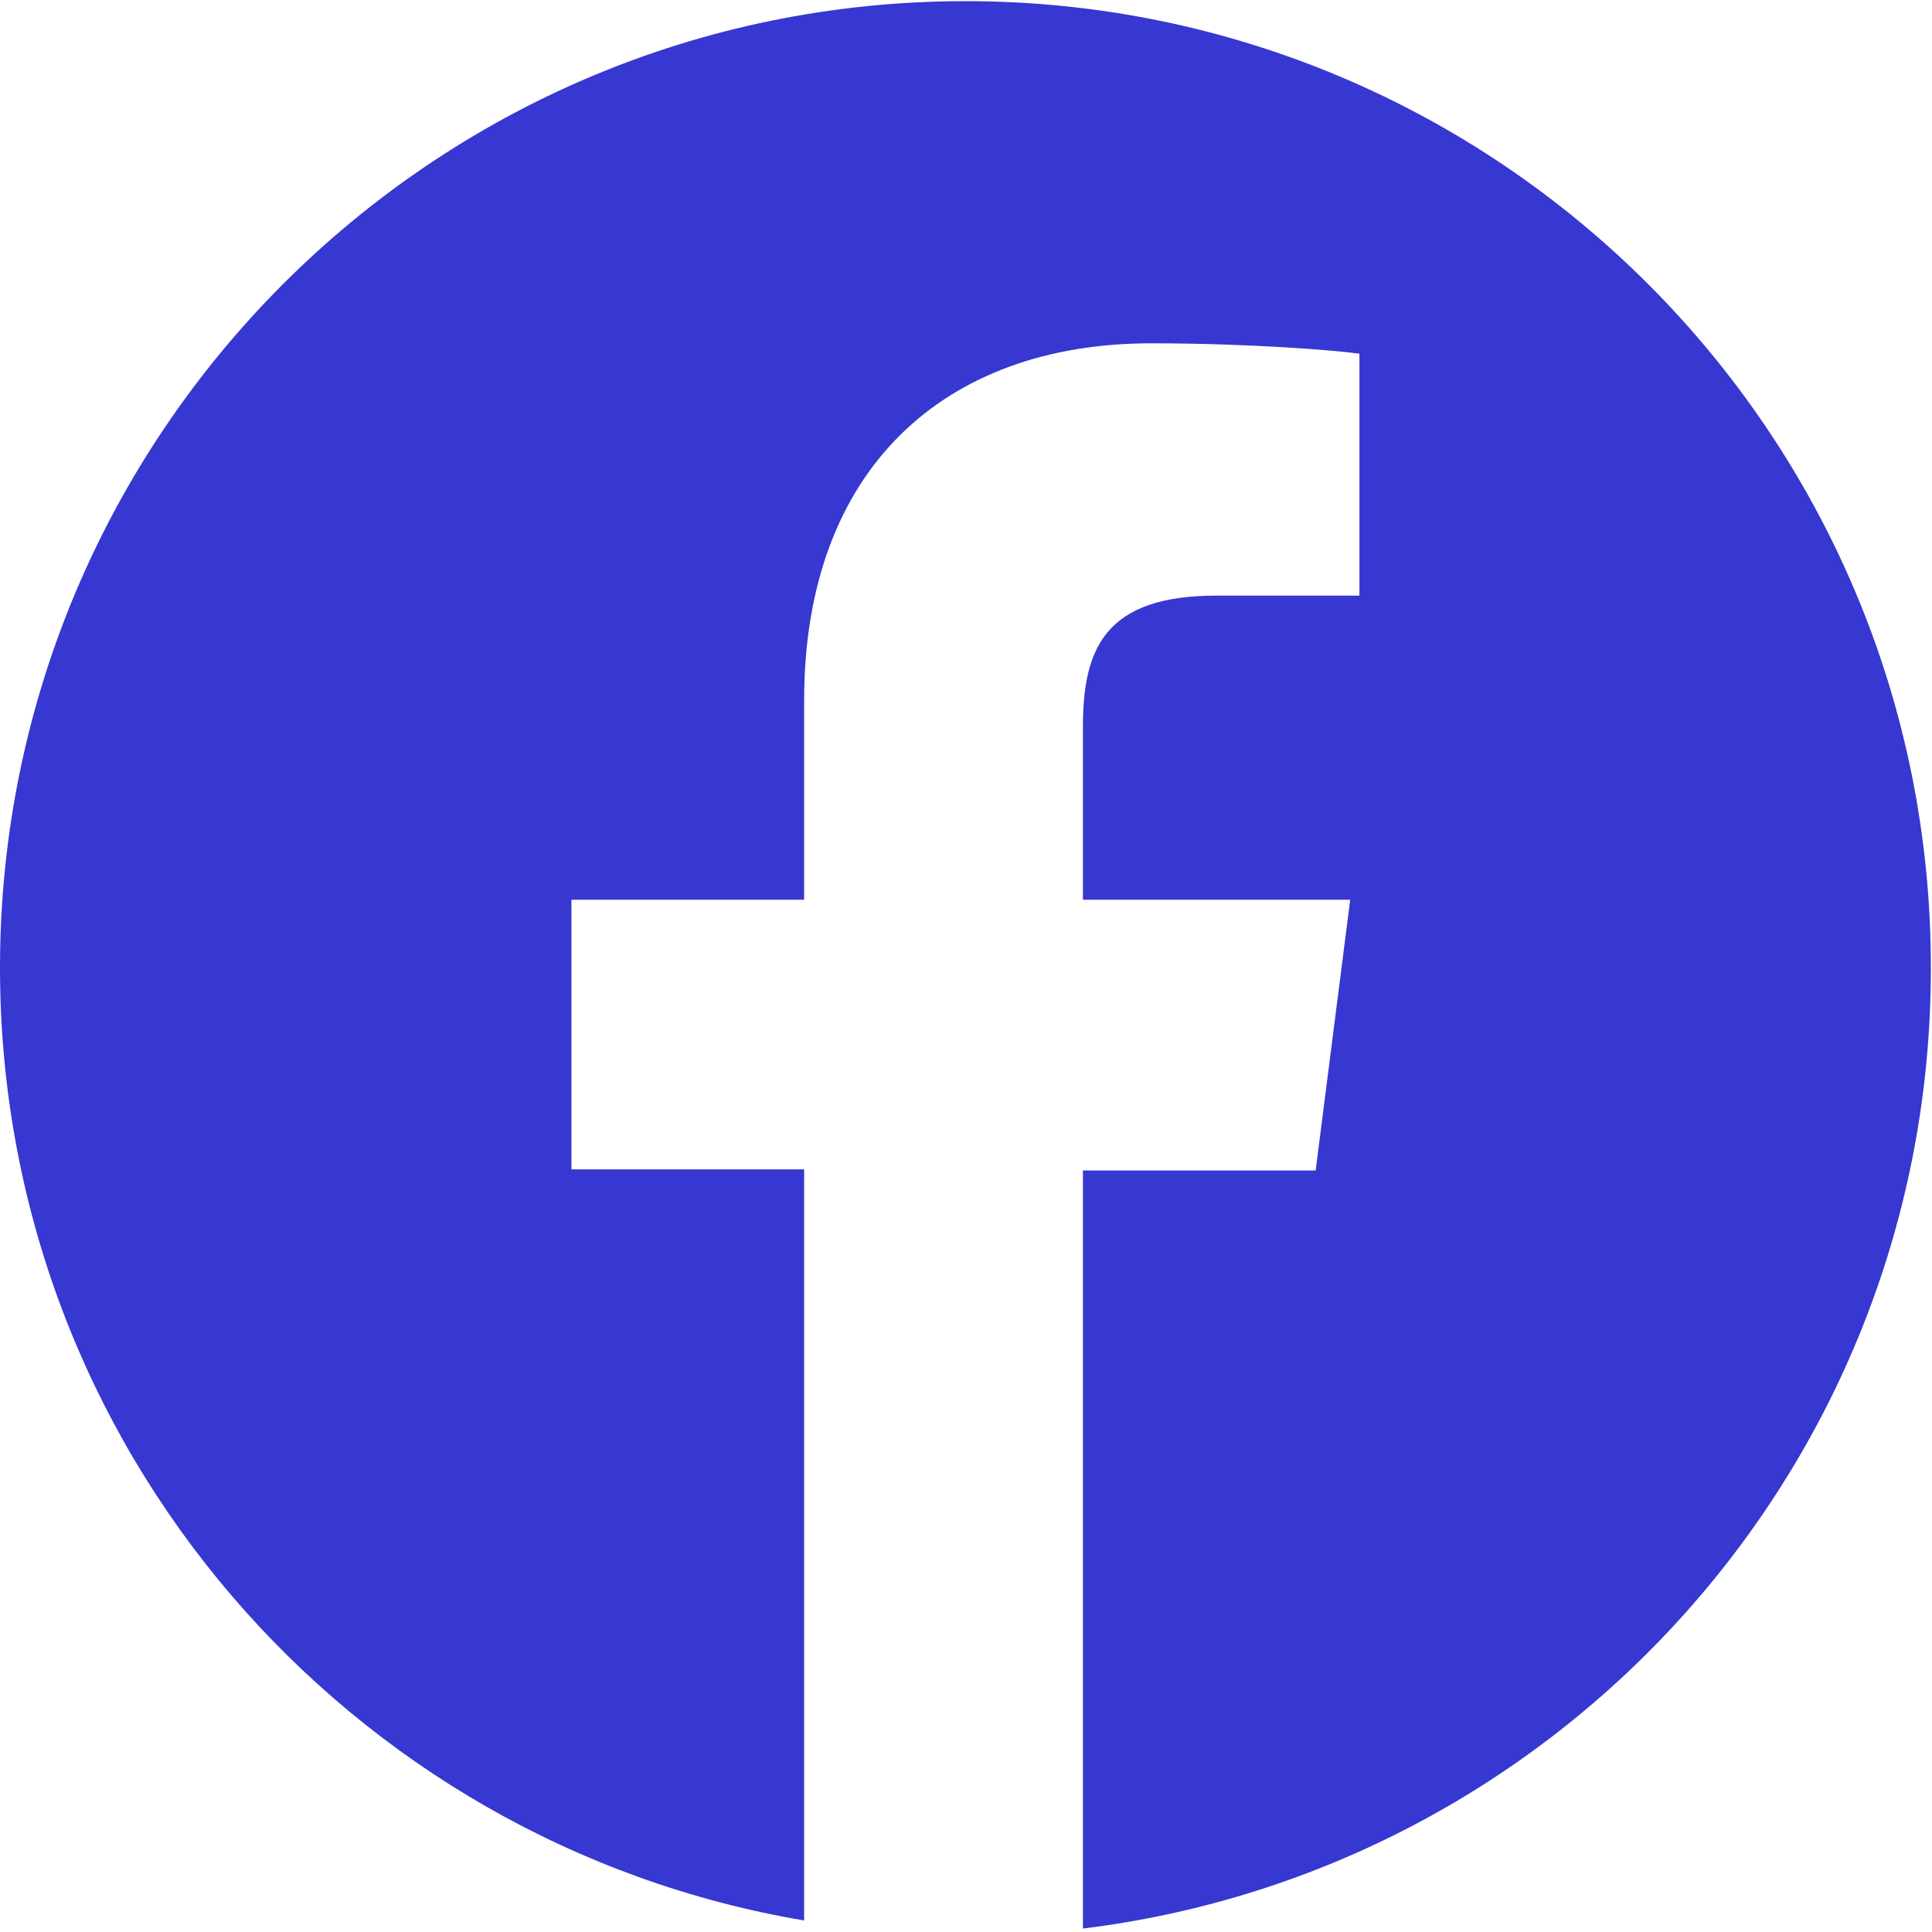 <?xml version="1.0" encoding="utf-8"?>
<!-- Generator: Adobe Illustrator 24.0.2, SVG Export Plug-In . SVG Version: 6.00 Build 0)  -->
<svg version="1.1" id="Capa_1" xmlns="http://www.w3.org/2000/svg" xmlns:xlink="http://www.w3.org/1999/xlink" x="0px" y="0px"
	 viewBox="0 0 167.7 167.7" style="enable-background:new 0 0 167.7 167.7;" xml:space="preserve">
<style type="text/css">
	.st0{fill:#3737D1;}
</style>
<g>
	<path class="st0" d="M83.8,0.1C37.5,0.1,0,37.7,0,84c0,41.6,30.2,76,69.8,82.7v-65.2H49.6V78.1h20.2V60.8c0-20.1,12.2-31,30.1-31
		c8.6,0,15.9,0.6,18.1,0.9v21l-12.4,0c-9.7,0-11.6,4.6-11.6,11.4v15h23.2l-3,23.5H94v65.8c41.5-5.1,73.6-40.4,73.6-83.3
		C167.7,37.7,130.1,0.1,83.8,0.1z"/>
</g>
</svg>
